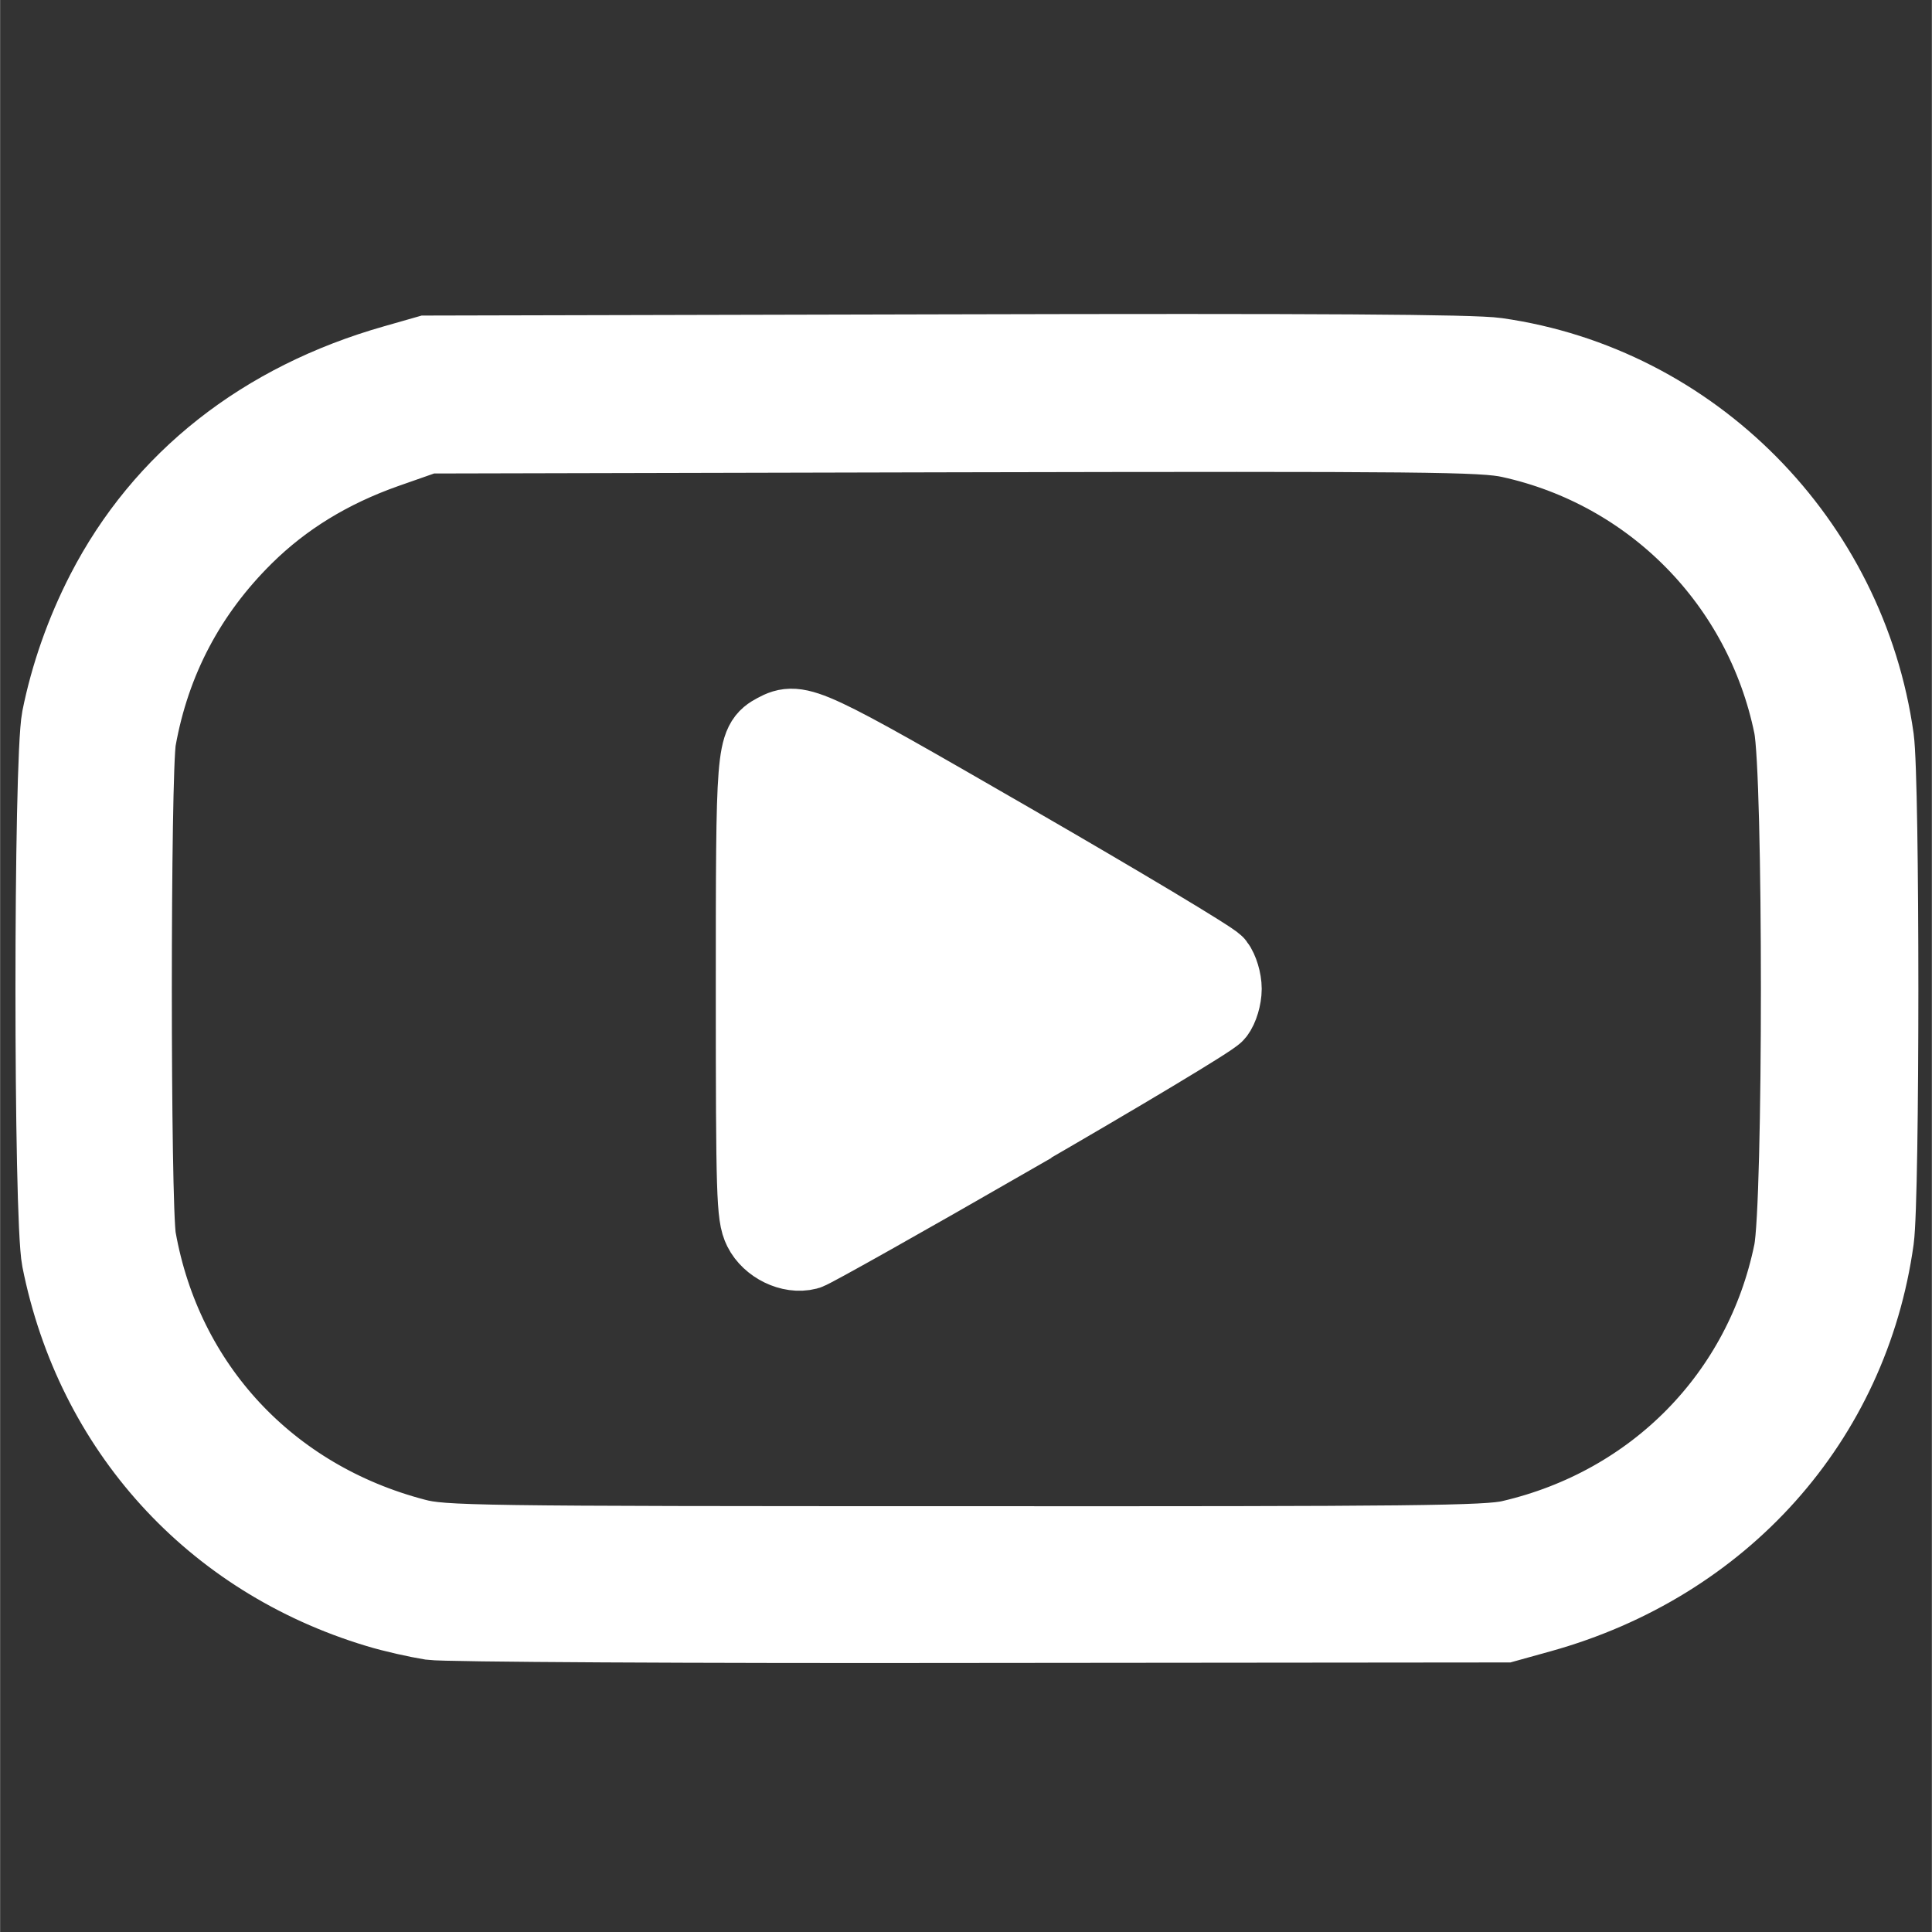 <?xml version="1.0" encoding="UTF-8" standalone="no"?>
<!-- Created with Inkscape (http://www.inkscape.org/) -->

<svg
   width="30"
   height="30"
   viewBox="0 0 7.937 7.938"
   version="1.1"
   id="svg5"
   inkscape:version="1.2.2 (732a01da63, 2022-12-09)"
   sodipodi:docname="play.svg"
   xml:space="preserve"
   xmlns:inkscape="http://www.inkscape.org/namespaces/inkscape"
   xmlns:sodipodi="http://sodipodi.sourceforge.net/DTD/sodipodi-0.dtd"
   xmlns="http://www.w3.org/2000/svg"
   xmlns:svg="http://www.w3.org/2000/svg"><rect x="0" y="0" width="7.937" height="7.938" fill="#333333" stroke="none"/><sodipodi:namedview
     id="namedview7"
     pagecolor="#ffffff"
     bordercolor="#000000"
     borderopacity="0.25"
     inkscape:showpageshadow="false"
     inkscape:pageopacity="0.0"
     inkscape:pagecheckerboard="true"
     inkscape:deskcolor="#d1d1d1"
     inkscape:document-units="px"
     showgrid="false"
     inkscape:zoom="16.710735"
     inkscape:cx="3.7700317"
     inkscape:cy="16.097437"
     inkscape:window-width="1920"
     inkscape:window-height="1009"
     inkscape:window-x="1432"
     inkscape:window-y="-8"
     inkscape:window-maximized="1"
     inkscape:current-layer="layer1"
     showborder="false" /><defs
     id="defs2" /><g
     inkscape:label="Capa 1"
     inkscape:groupmode="layer"
     id="layer1"><path
       style="fill:#ffffff;stroke:#ffffff;stroke-width:0.327;stroke-dasharray:none;stroke-opacity:1"
       d="m 6.327,6.627 c 0.745,-0.207 1.27,-0.794 1.373,-1.536 0.024,-0.175 0.024,-1.879 0,-2.055 C 7.587,2.228 6.95,1.583 6.148,1.469 6.051,1.455 5.416,1.451 3.884,1.455 l -2.129,0.005 -0.133,0.038 C 1.083,1.651 0.671,1.975 0.434,2.435 0.35,2.598 0.287,2.777 0.252,2.952 c -0.034,0.173 -0.034,2.05 0,2.222 0.138,0.694 0.623,1.228 1.299,1.432 0.065,0.02 0.165,0.042 0.221,0.051 0.056,0.008 1.071,0.014 2.256,0.012 L 6.183,6.667 Z M 1.704,6.32 C 1.1,6.162 0.668,5.697 0.56,5.091 c -0.024,-0.136 -0.024,-1.919 0,-2.055 C 0.618,2.712 0.766,2.431 1.002,2.198 1.161,2.041 1.352,1.924 1.581,1.843 l 0.174,-0.061 2.163,-0.005 c 1.948,-0.004 2.175,-0.002 2.288,0.023 0.587,0.129 1.041,0.591 1.162,1.181 0.04,0.194 0.04,1.97 0,2.164 C 7.247,5.736 6.802,6.189 6.208,6.327 6.113,6.35 5.811,6.353 3.961,6.352 1.942,6.352 1.817,6.35 1.704,6.32 Z M 4.156,4.662 C 4.599,4.406 4.975,4.181 4.991,4.16 c 0.016,-0.02 0.029,-0.064 0.029,-0.097 0,-0.033 -0.013,-0.076 -0.029,-0.097 C 4.975,3.946 4.596,3.719 4.149,3.461 3.311,2.977 3.28,2.963 3.189,3.012 c -0.084,0.045 -0.085,0.068 -0.085,1.056 1.73e-5,0.843 0.003,0.926 0.03,0.98 0.032,0.064 0.116,0.105 0.181,0.088 0.019,-0.005 0.398,-0.218 0.841,-0.473 z"
       id="path3238"
       sodipodi:nodetypes="ssssccssssssscsssssscscssscssssssscssscs" /></g></svg>
